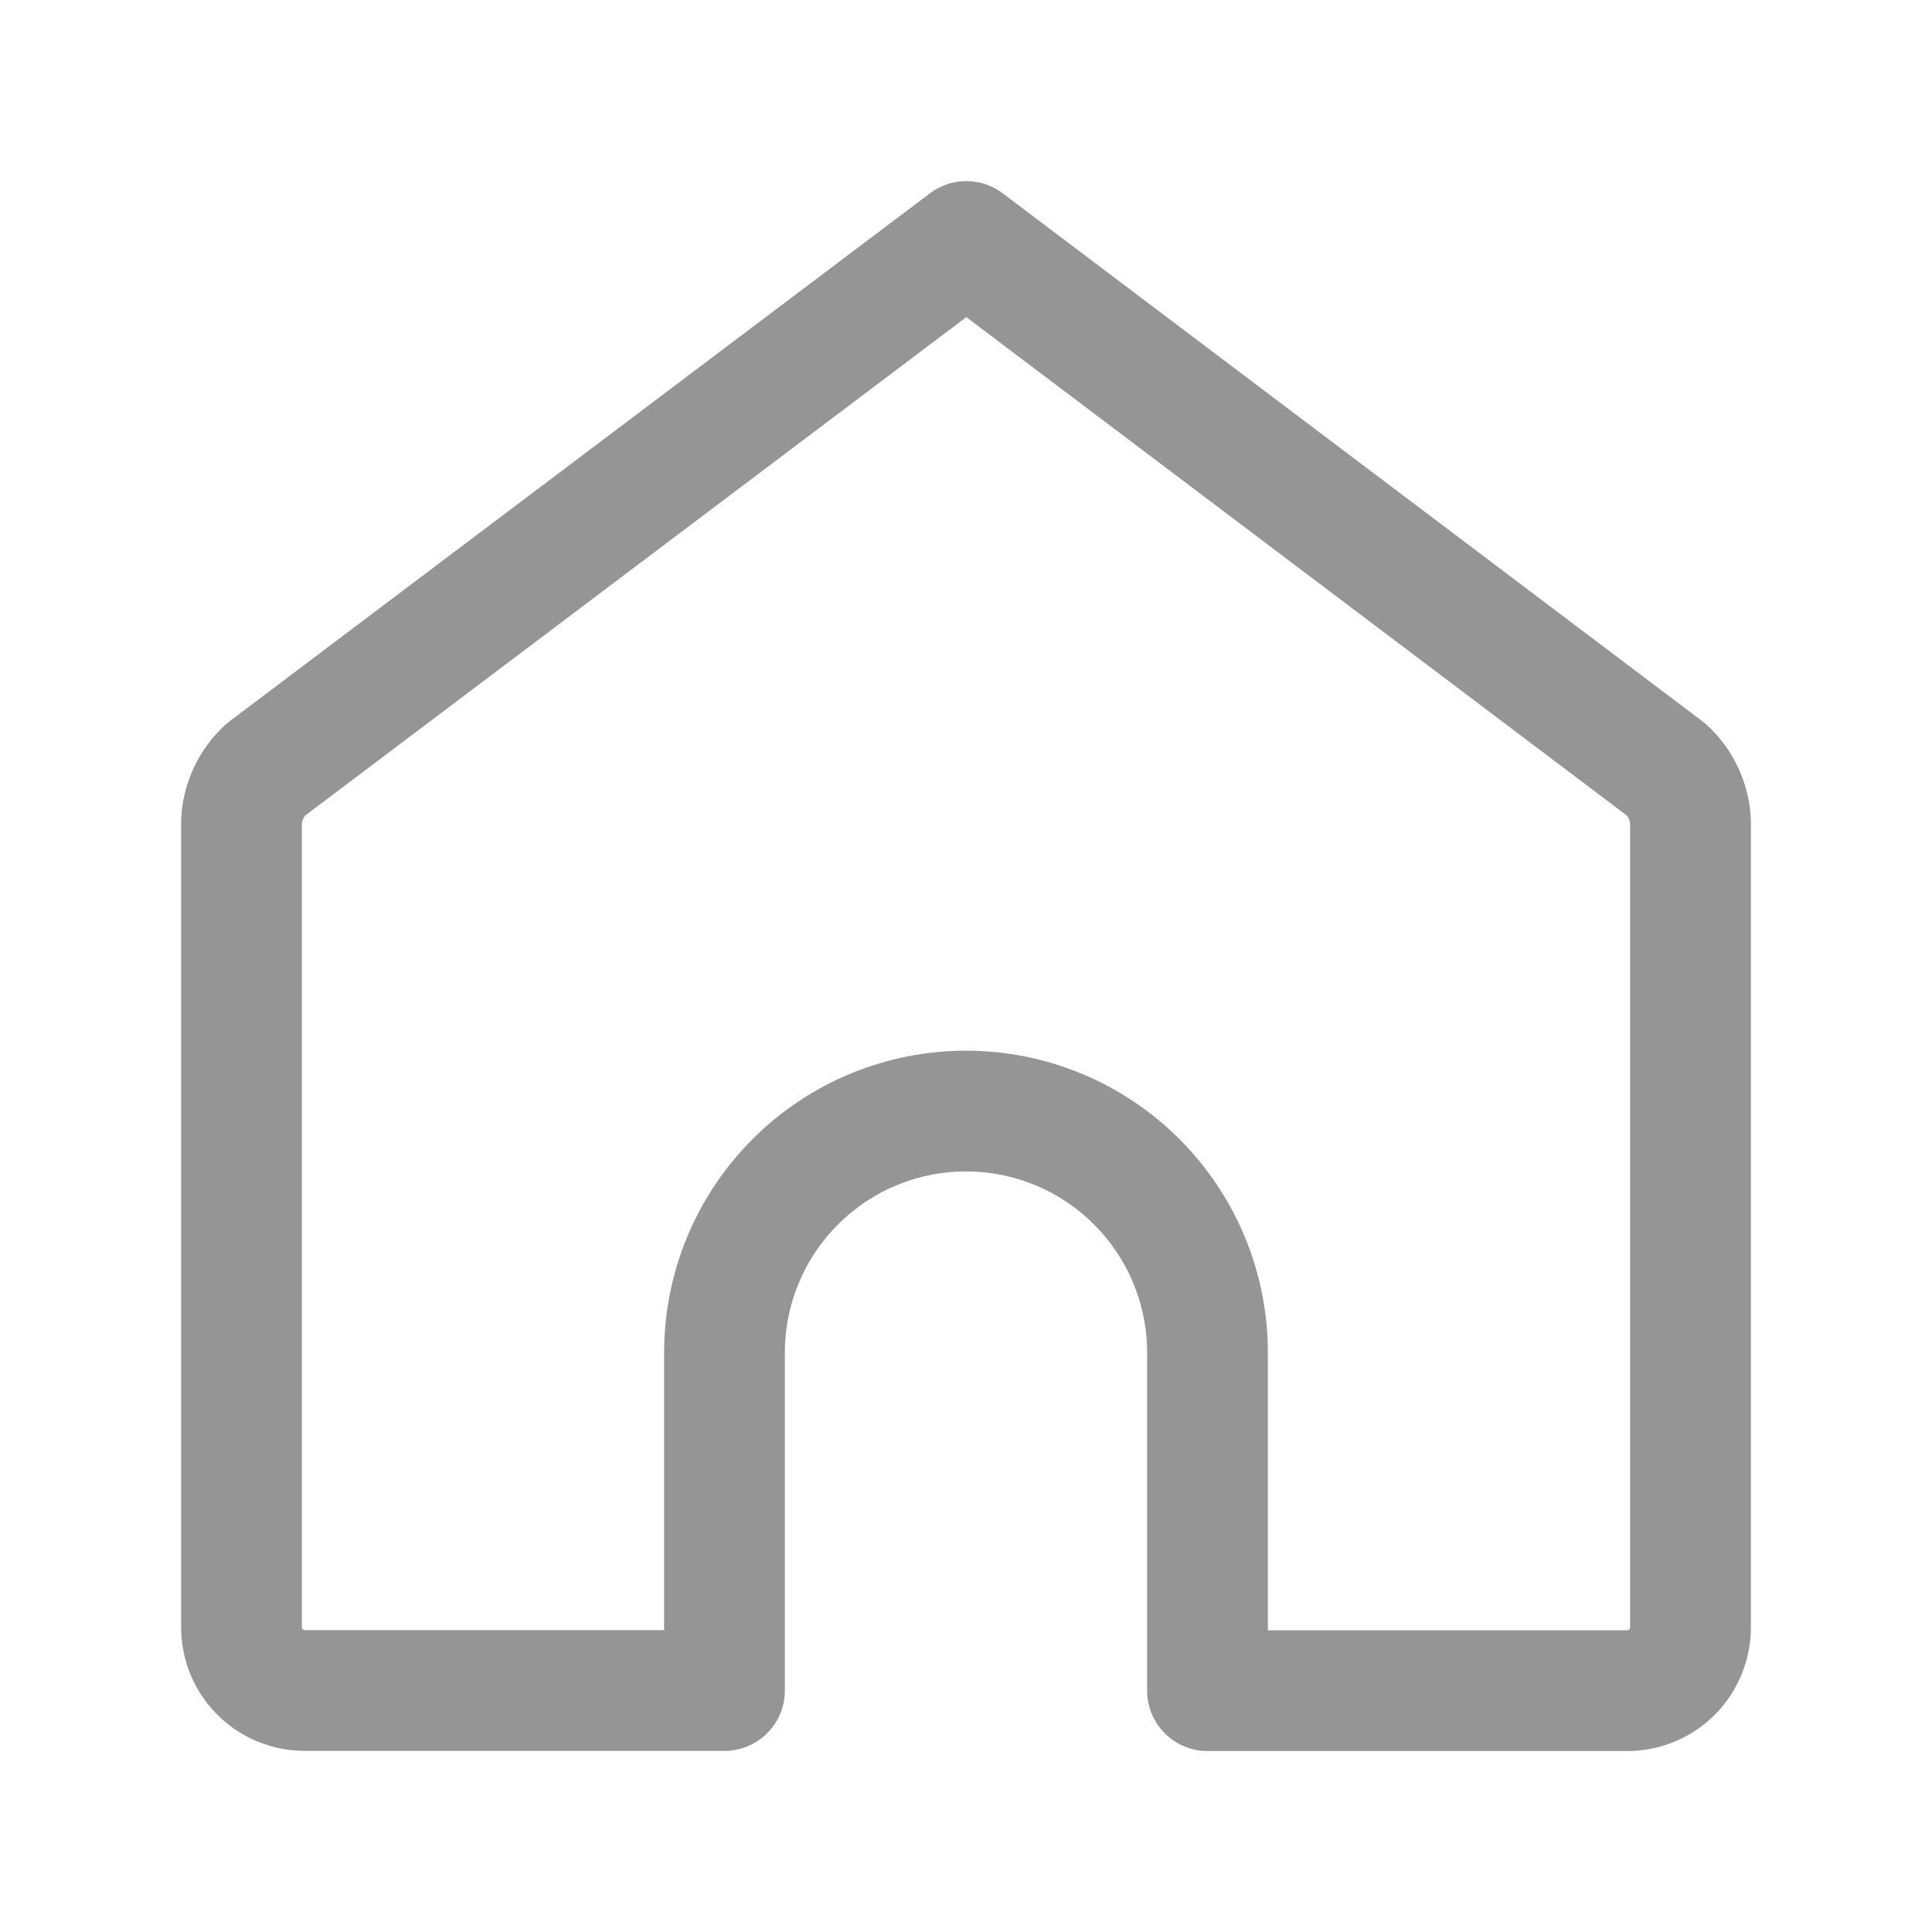 <svg width="24" height="24" viewBox="0 0 24 24" fill="none" xmlns="http://www.w3.org/2000/svg">
<path d="M20.698 9.56L12.004 3L3.302 9.56C3.122 9.726 3.014 9.956 3 10.2V20.218C3.001 20.425 3.083 20.623 3.23 20.77C3.376 20.917 3.575 20.999 3.782 21H9V16.802C9 16.007 9.316 15.244 9.879 14.681C10.441 14.118 11.204 13.802 12 13.802C12.796 13.802 13.559 14.118 14.121 14.681C14.684 15.244 15 16.007 15 16.802V21.002H20.217C20.424 21.002 20.623 20.919 20.77 20.773C20.916 20.626 20.999 20.427 21 20.22V10.2C20.986 9.956 20.878 9.726 20.698 9.56Z" stroke="#959595" stroke-width="1.5" stroke-linecap="round" stroke-linejoin="round"/>
</svg>
